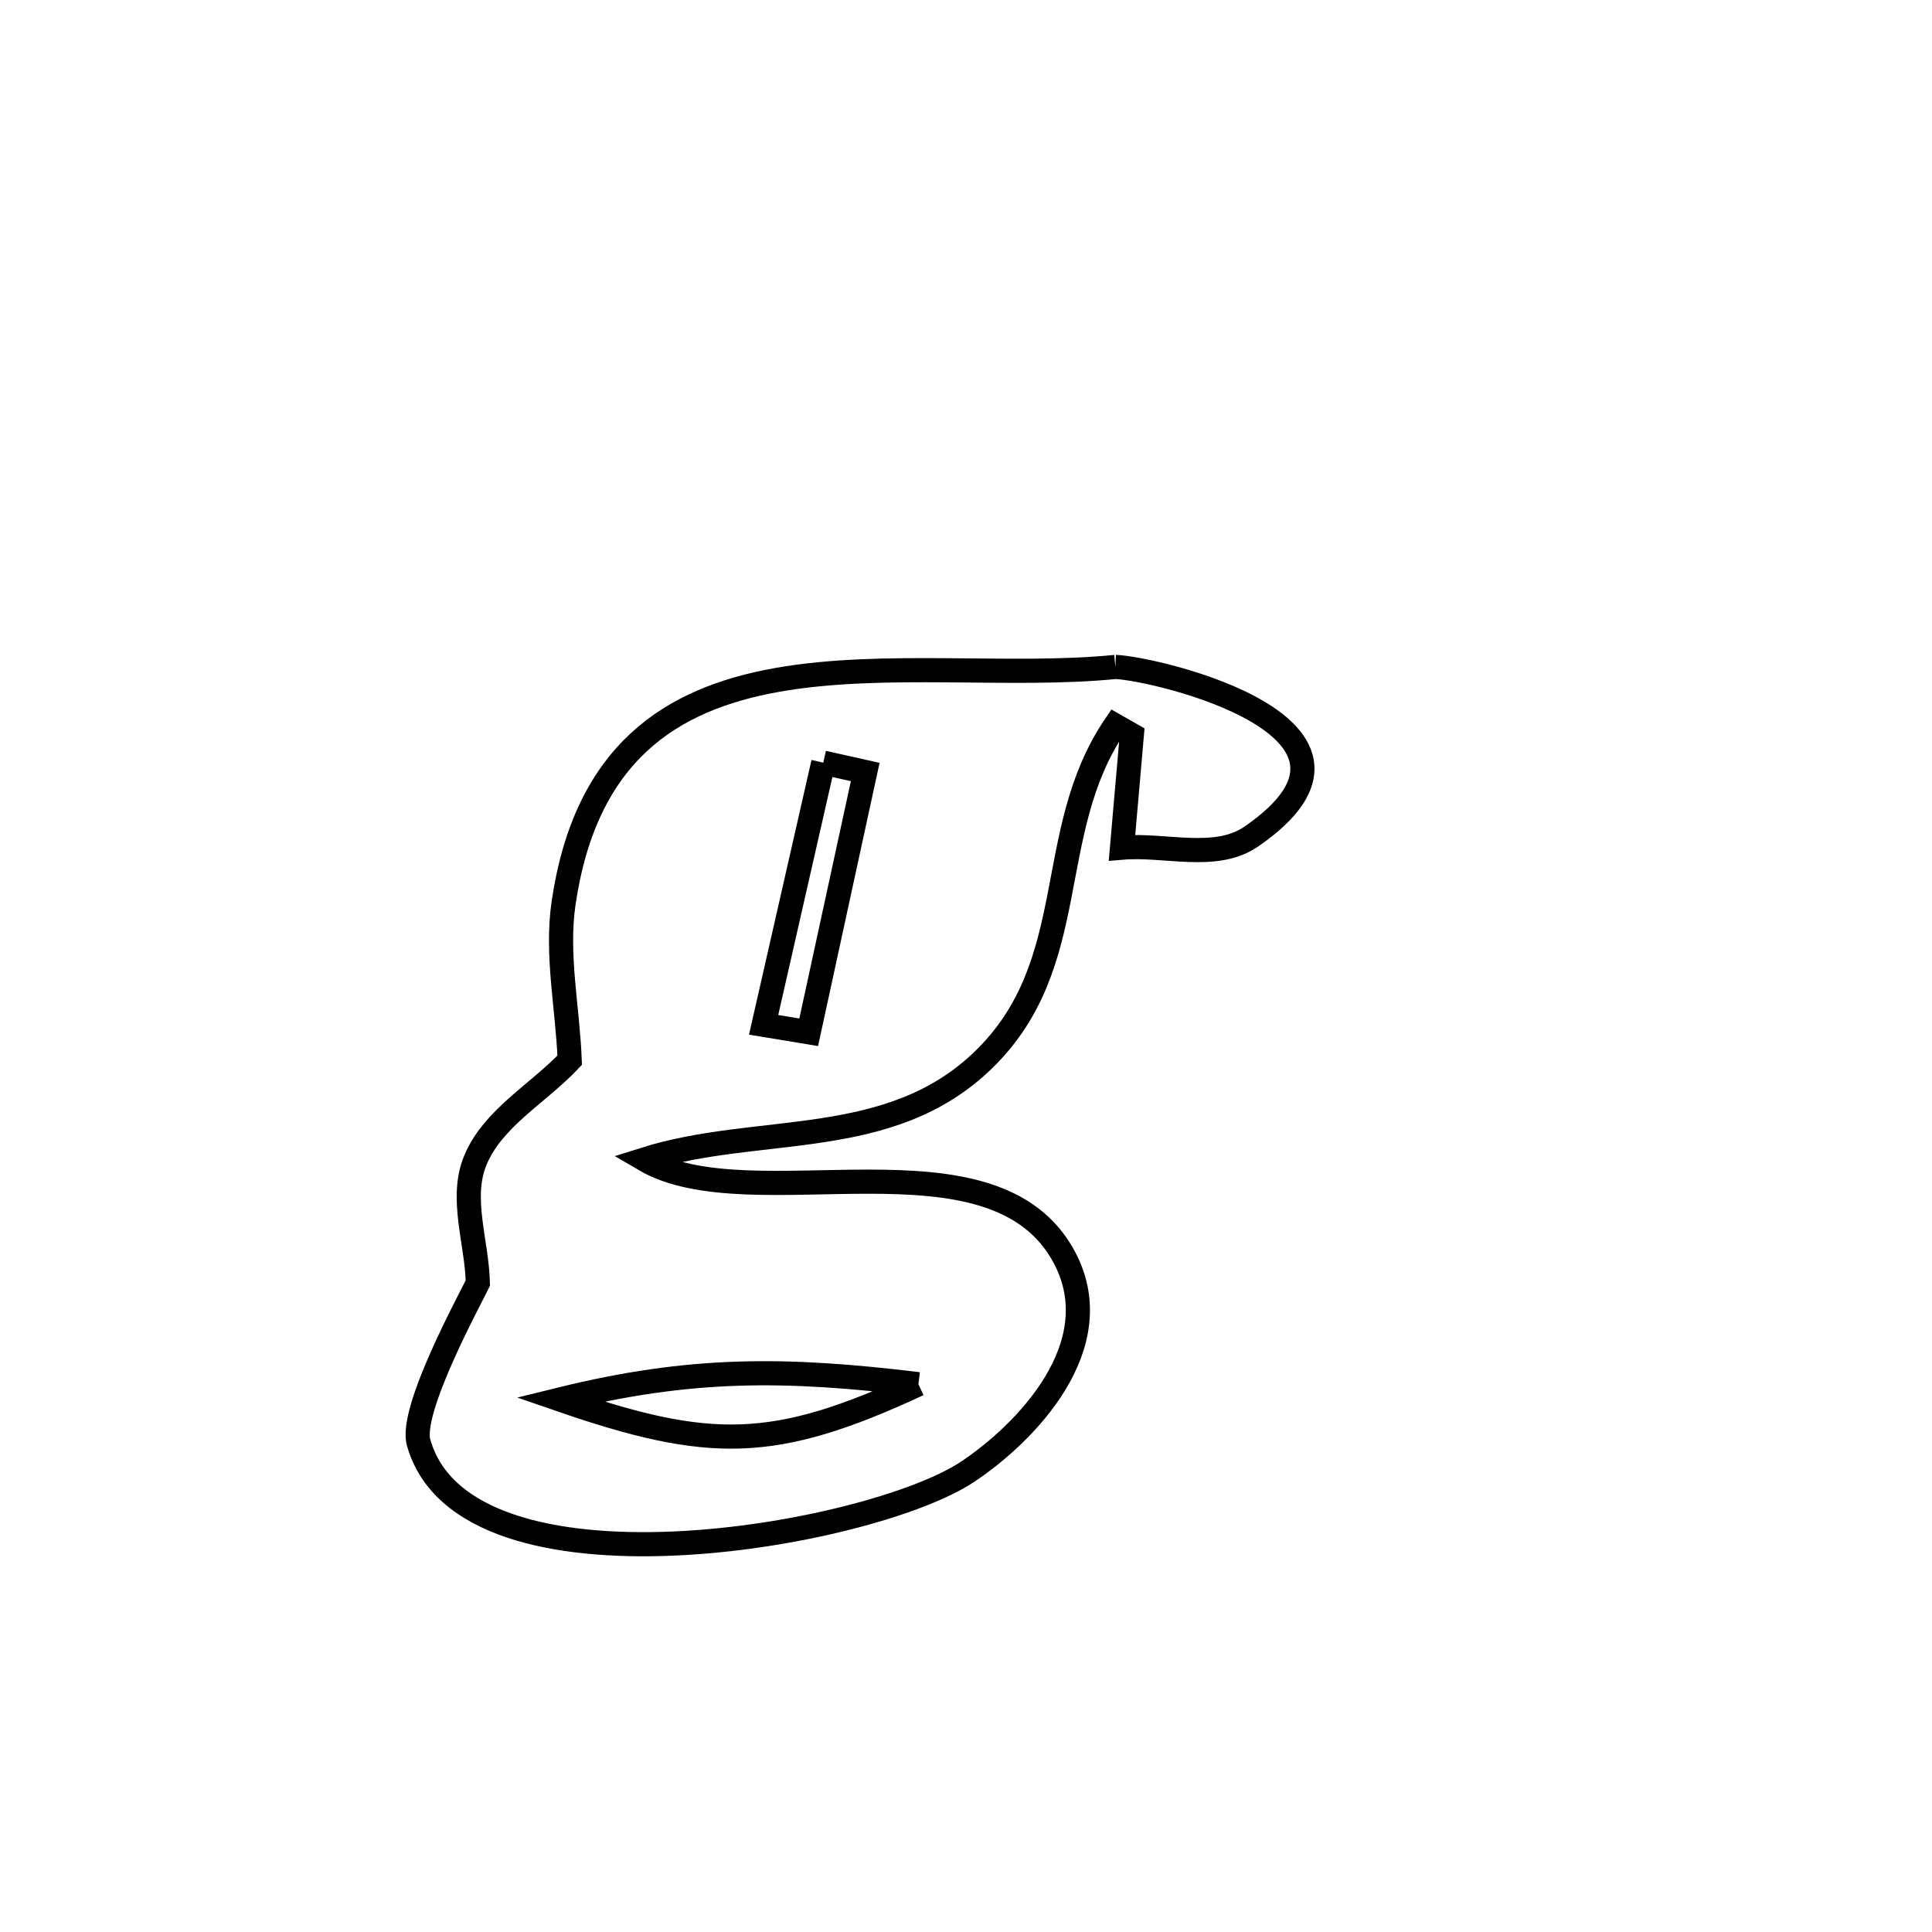 <svg xmlns="http://www.w3.org/2000/svg" viewBox="0.0 0.0 24.0 24.0" height="200px" width="200px"><path fill="none" stroke="black" stroke-width=".3" stroke-opacity="1.0"  filling="0" d="M13.856 8.285 L13.856 8.285 C14.374 8.305 17.496 9.048 15.544 10.392 C15.101 10.697 14.473 10.484 13.938 10.53 L13.938 10.53 C13.979 10.063 14.019 9.596 14.06 9.13 L14.06 9.13 C13.991 9.09 13.922 9.051 13.853 9.012 L13.853 9.012 C12.95 10.344 13.452 11.965 12.219 13.164 C11.05 14.302 9.427 13.954 8.004 14.403 L8.004 14.403 C9.332 15.183 12.358 13.948 13.231 15.637 C13.79 16.718 12.751 17.795 12.021 18.282 C10.8 19.095 5.776 19.97 5.2 17.919 C5.087 17.516 5.835 16.148 5.936 15.939 L5.936 15.939 C5.925 15.431 5.71 14.885 5.904 14.416 C6.121 13.889 6.686 13.586 7.077 13.17 L7.077 13.17 C7.052 12.519 6.907 11.862 7.001 11.218 C7.276 9.347 8.341 8.678 9.661 8.445 C10.982 8.212 12.558 8.415 13.856 8.285 L13.856 8.285"></path>
<path fill="none" stroke="black" stroke-width=".3" stroke-opacity="1.0"  filling="0" d="M10.227 9.474 L10.227 9.474 C10.401 9.513 10.574 9.551 10.748 9.59 L10.748 9.59 C10.66 9.993 10.134 12.419 10.046 12.823 L10.046 12.823 C9.86 12.792 9.673 12.762 9.486 12.731 L9.486 12.731 C9.855 11.111 9.858 11.095 10.227 9.474 L10.227 9.474"></path>
<path fill="none" stroke="black" stroke-width=".3" stroke-opacity="1.0"  filling="0" d="M11.409 17.195 L11.409 17.195 C9.753 16.994 8.579 16.984 6.955 17.385 L6.955 17.385 C8.82 18.029 9.619 18.027 11.409 17.195 L11.409 17.195"></path></svg>